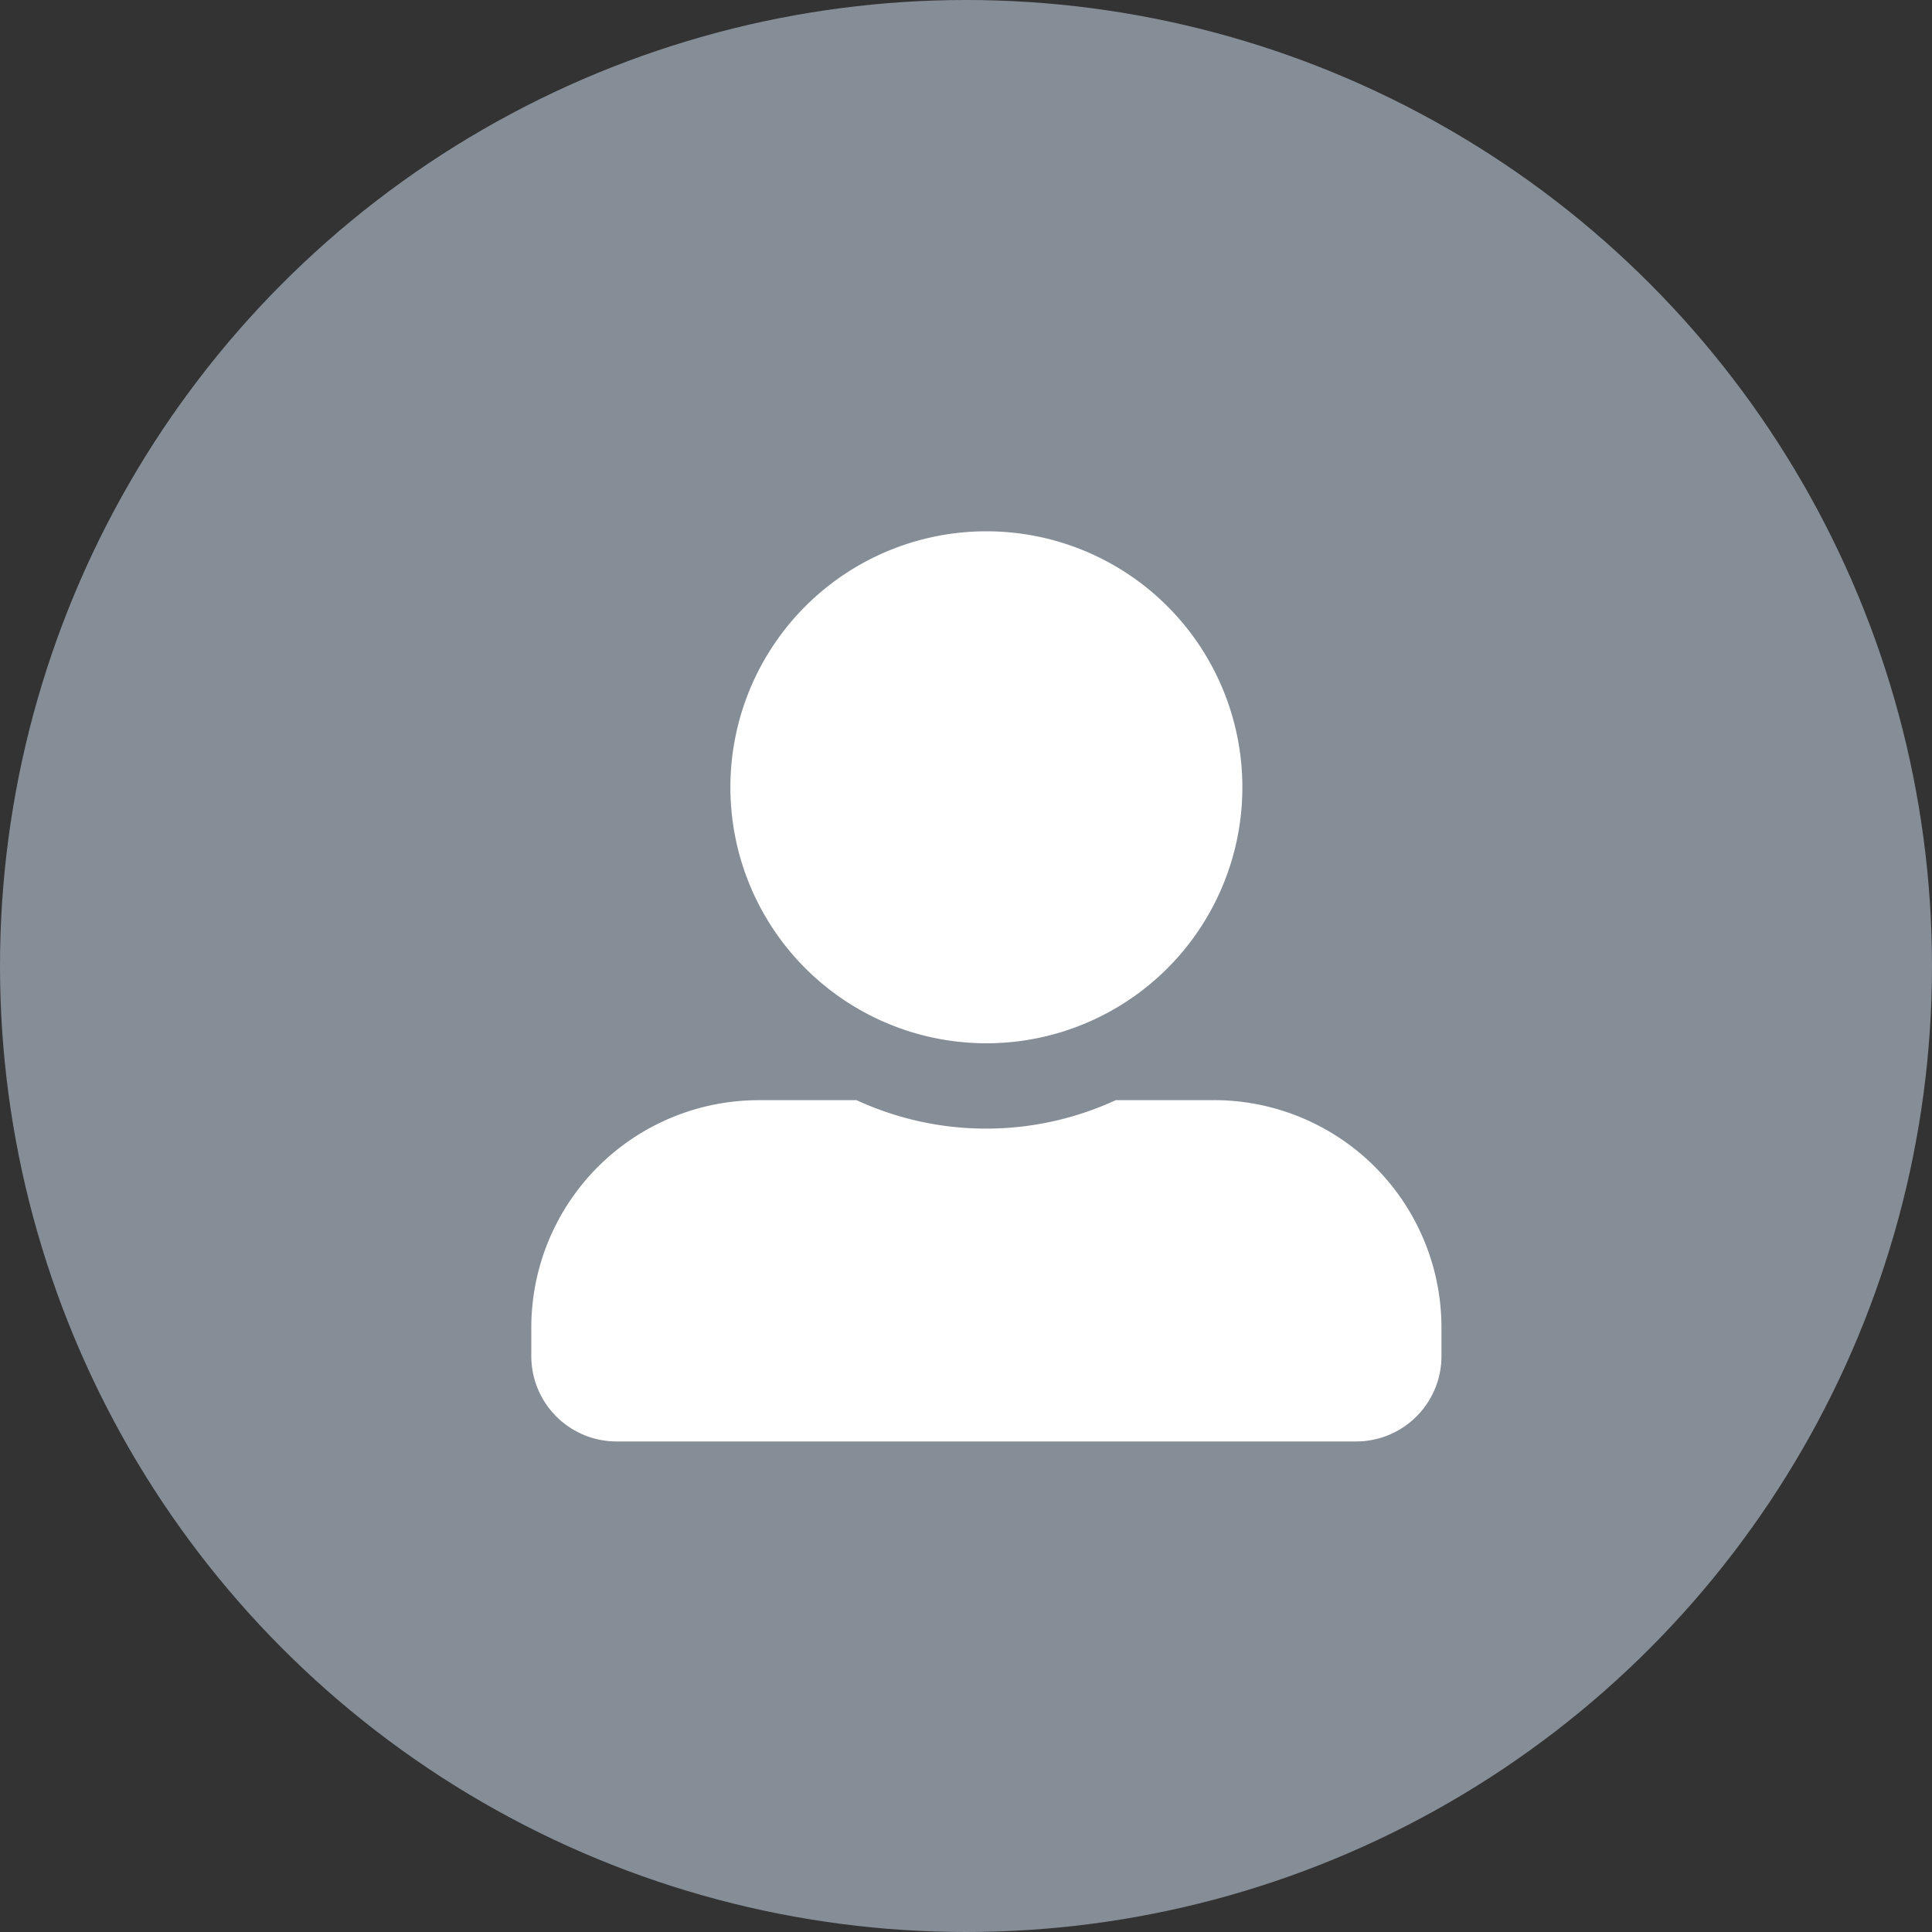 <svg xmlns="http://www.w3.org/2000/svg" width="40" height="40" viewBox="0 0 40 40"><rect x="0" y="0" width="40" height="40" fill="#333333" stroke="none"/><g transform="translate(-1180 -10)"><circle cx="20" cy="20" r="20" transform="translate(1180 10)" fill="#858d97"/><path d="M9.422,10.6a5.3,5.3,0,1,0-5.3-5.3A5.3,5.3,0,0,0,9.422,10.6Zm4.711,1.178H12.1a6.407,6.407,0,0,1-5.366,0H4.711A4.711,4.711,0,0,0,0,16.488v.589a1.767,1.767,0,0,0,1.767,1.767H17.077a1.767,1.767,0,0,0,1.767-1.767v-.589A4.711,4.711,0,0,0,14.133,11.777Z" transform="translate(1191 21)" fill="#fff"/></g></svg>